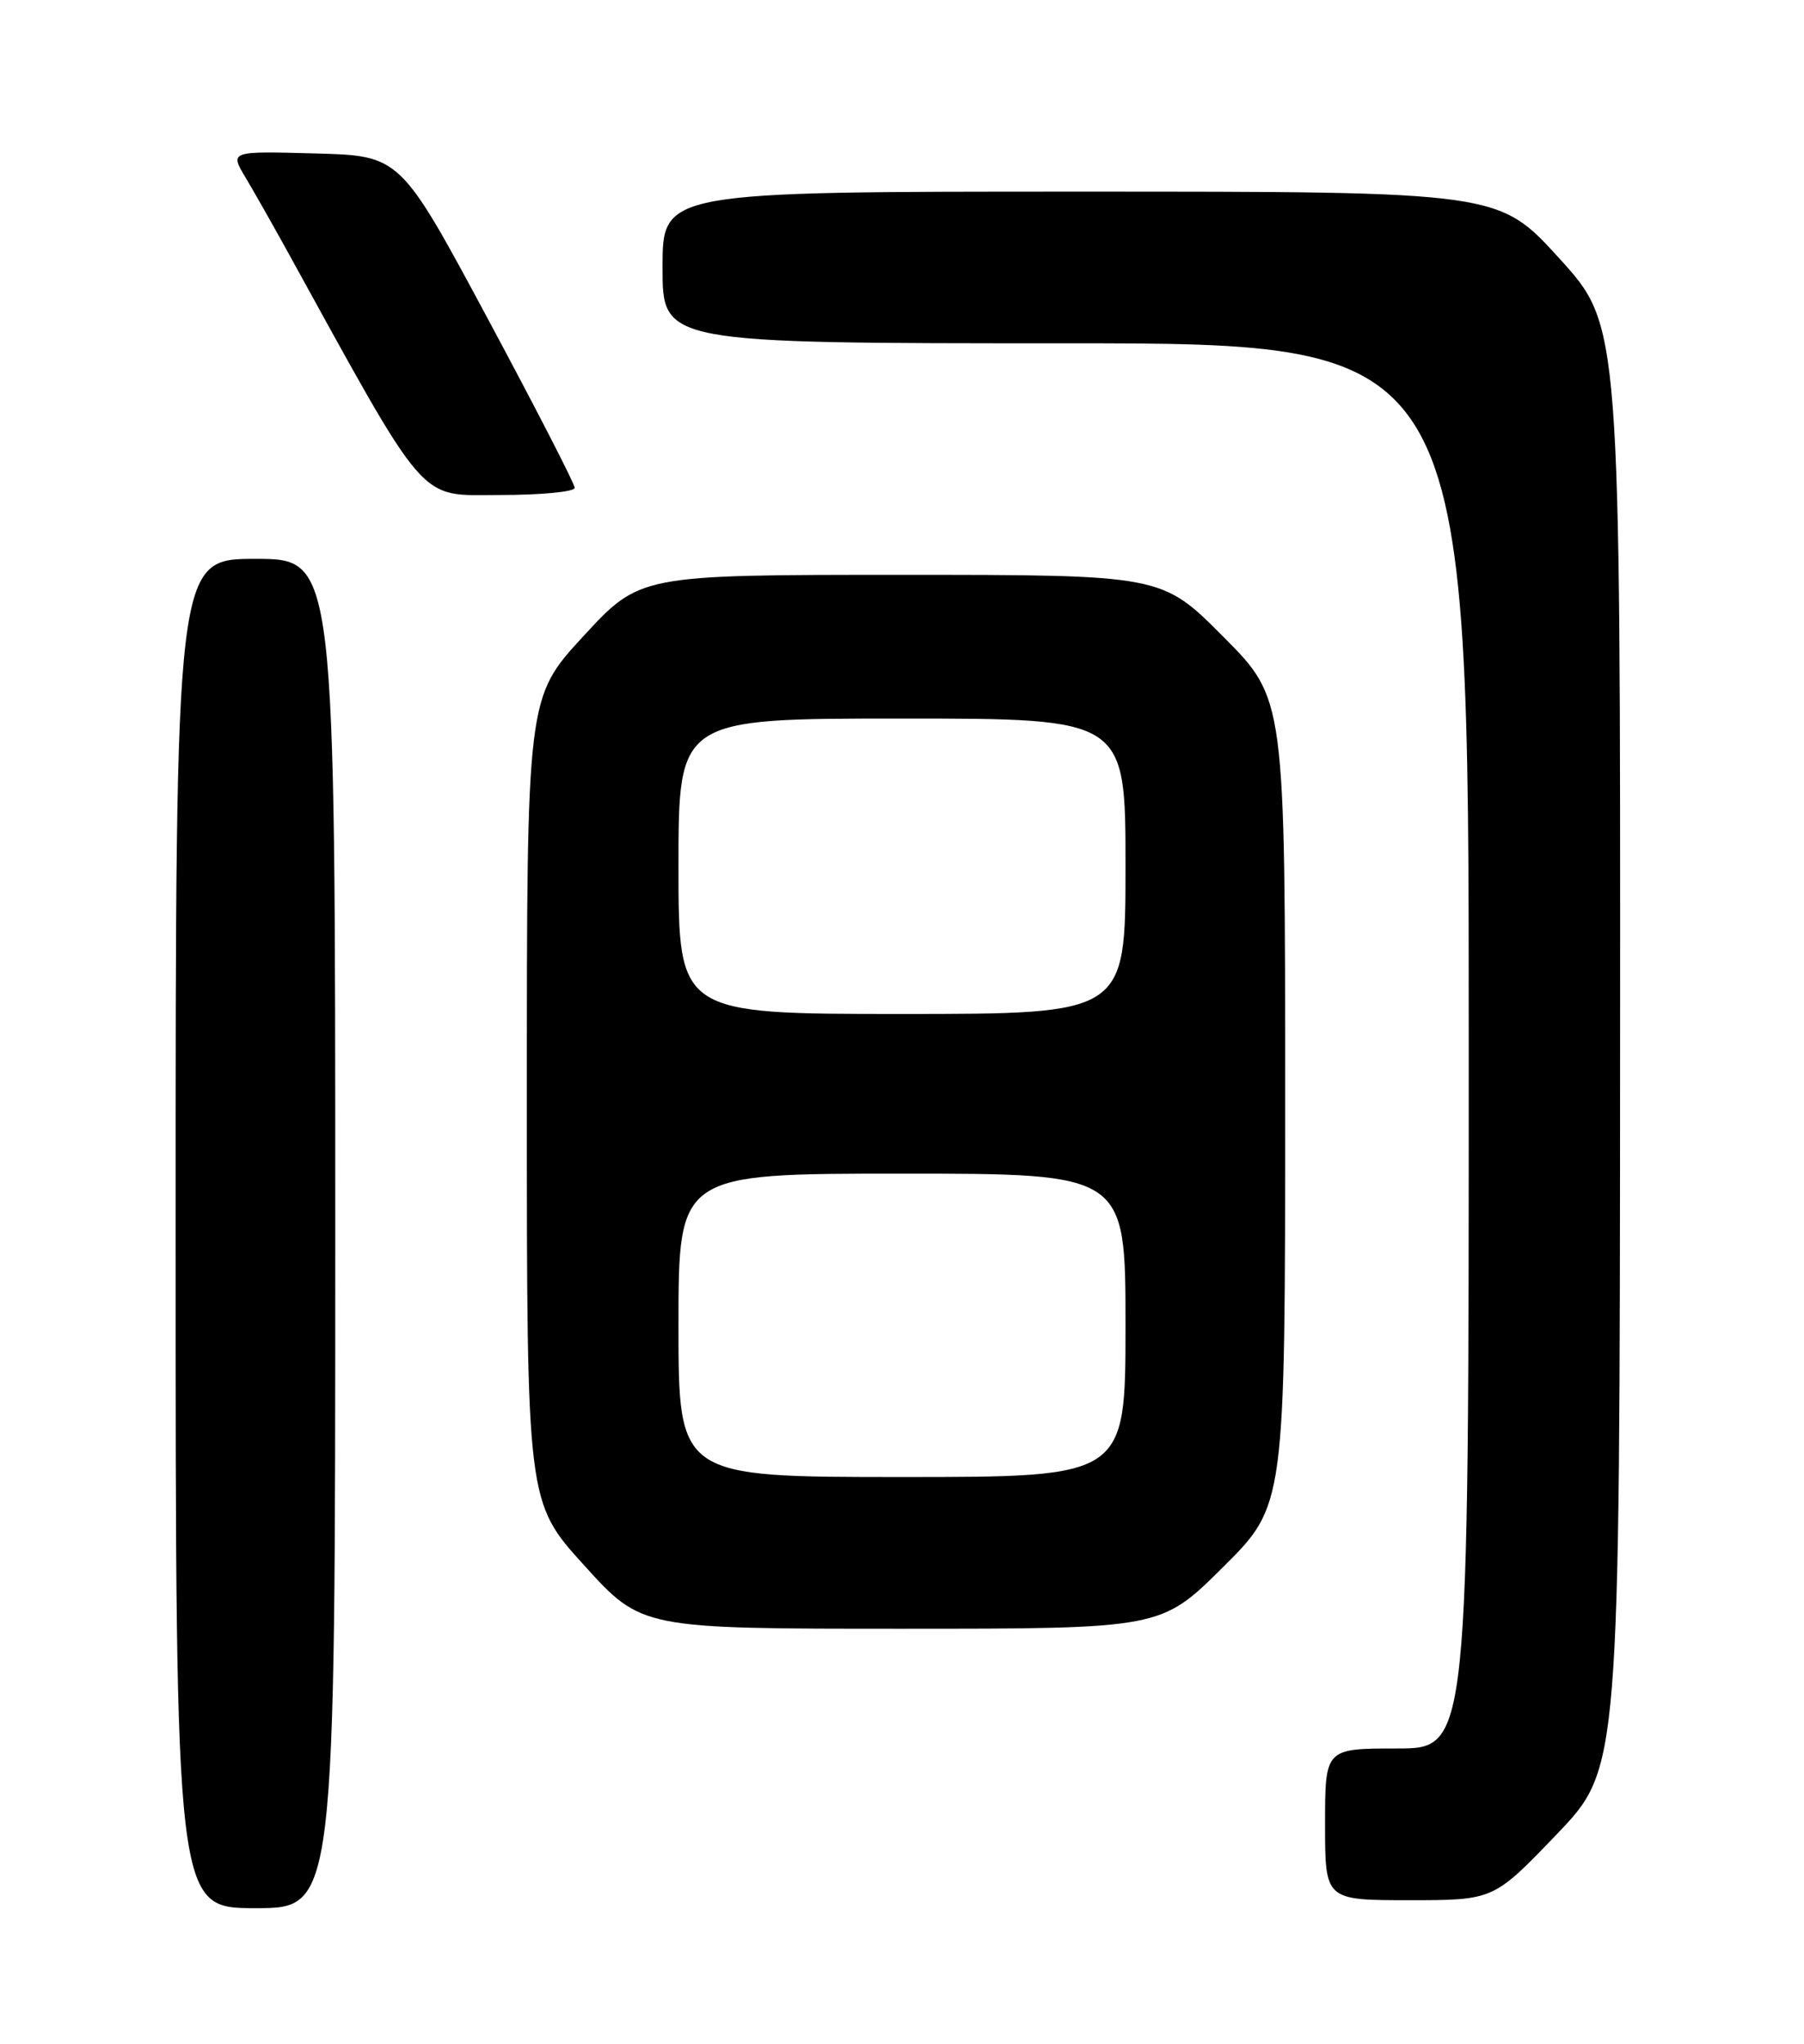 <?xml version="1.0" encoding="UTF-8" standalone="no"?>
<!DOCTYPE svg PUBLIC "-//W3C//DTD SVG 1.1//EN" "http://www.w3.org/Graphics/SVG/1.1/DTD/svg11.dtd" >
<svg xmlns="http://www.w3.org/2000/svg" xmlns:xlink="http://www.w3.org/1999/xlink" version="1.1" viewBox="0 0 226 256">
 <g >
 <path fill="currentColor"
d=" M 42.00 154.50 C 42.00 70.00 42.00 70.00 32.00 70.00 C 22.00 70.00 22.00 70.00 22.00 154.50 C 22.00 239.00 22.00 239.00 32.00 239.00 C 42.00 239.00 42.00 239.00 42.00 154.50 Z  M 195.02 229.75 C 202.92 221.50 202.92 221.50 202.96 131.15 C 203.00 40.79 203.00 40.79 195.38 32.40 C 187.75 24.00 187.75 24.00 135.38 24.00 C 83.00 24.00 83.00 24.00 83.00 33.50 C 83.00 43.00 83.00 43.00 133.50 43.00 C 184.00 43.00 184.00 43.00 184.00 131.00 C 184.00 219.00 184.00 219.00 175.00 219.00 C 166.00 219.00 166.00 219.00 166.00 228.50 C 166.00 238.00 166.00 238.00 176.56 238.00 C 187.11 238.00 187.11 238.00 195.02 229.75 Z  M 153.23 196.27 C 161.00 188.55 161.00 188.55 161.00 138.05 C 161.00 87.54 161.00 87.54 153.27 79.77 C 145.55 72.00 145.55 72.00 112.86 72.00 C 80.17 72.00 80.17 72.00 73.08 79.69 C 66.00 87.37 66.00 87.37 66.00 137.76 C 66.00 188.15 66.00 188.15 73.19 196.07 C 80.38 204.00 80.38 204.00 112.92 204.00 C 145.46 204.00 145.46 204.00 153.23 196.27 Z  M 72.00 61.10 C 72.00 60.61 67.08 51.05 61.07 39.85 C 50.14 19.50 50.14 19.50 39.47 19.22 C 28.79 18.93 28.79 18.93 30.75 22.22 C 31.83 24.02 34.07 27.98 35.74 31.00 C 53.82 63.81 52.25 62.00 62.56 62.00 C 67.75 62.00 72.00 61.60 72.00 61.10 Z  M 85.00 166.00 C 85.00 147.00 85.00 147.00 113.00 147.00 C 141.00 147.00 141.00 147.00 141.00 166.00 C 141.00 185.00 141.00 185.00 113.00 185.00 C 85.00 185.00 85.00 185.00 85.00 166.00 Z  M 85.00 108.50 C 85.00 90.00 85.00 90.00 113.00 90.00 C 141.00 90.00 141.00 90.00 141.00 108.50 C 141.00 127.00 141.00 127.00 113.00 127.00 C 85.00 127.00 85.00 127.00 85.00 108.50 Z "/>
</g>
</svg>